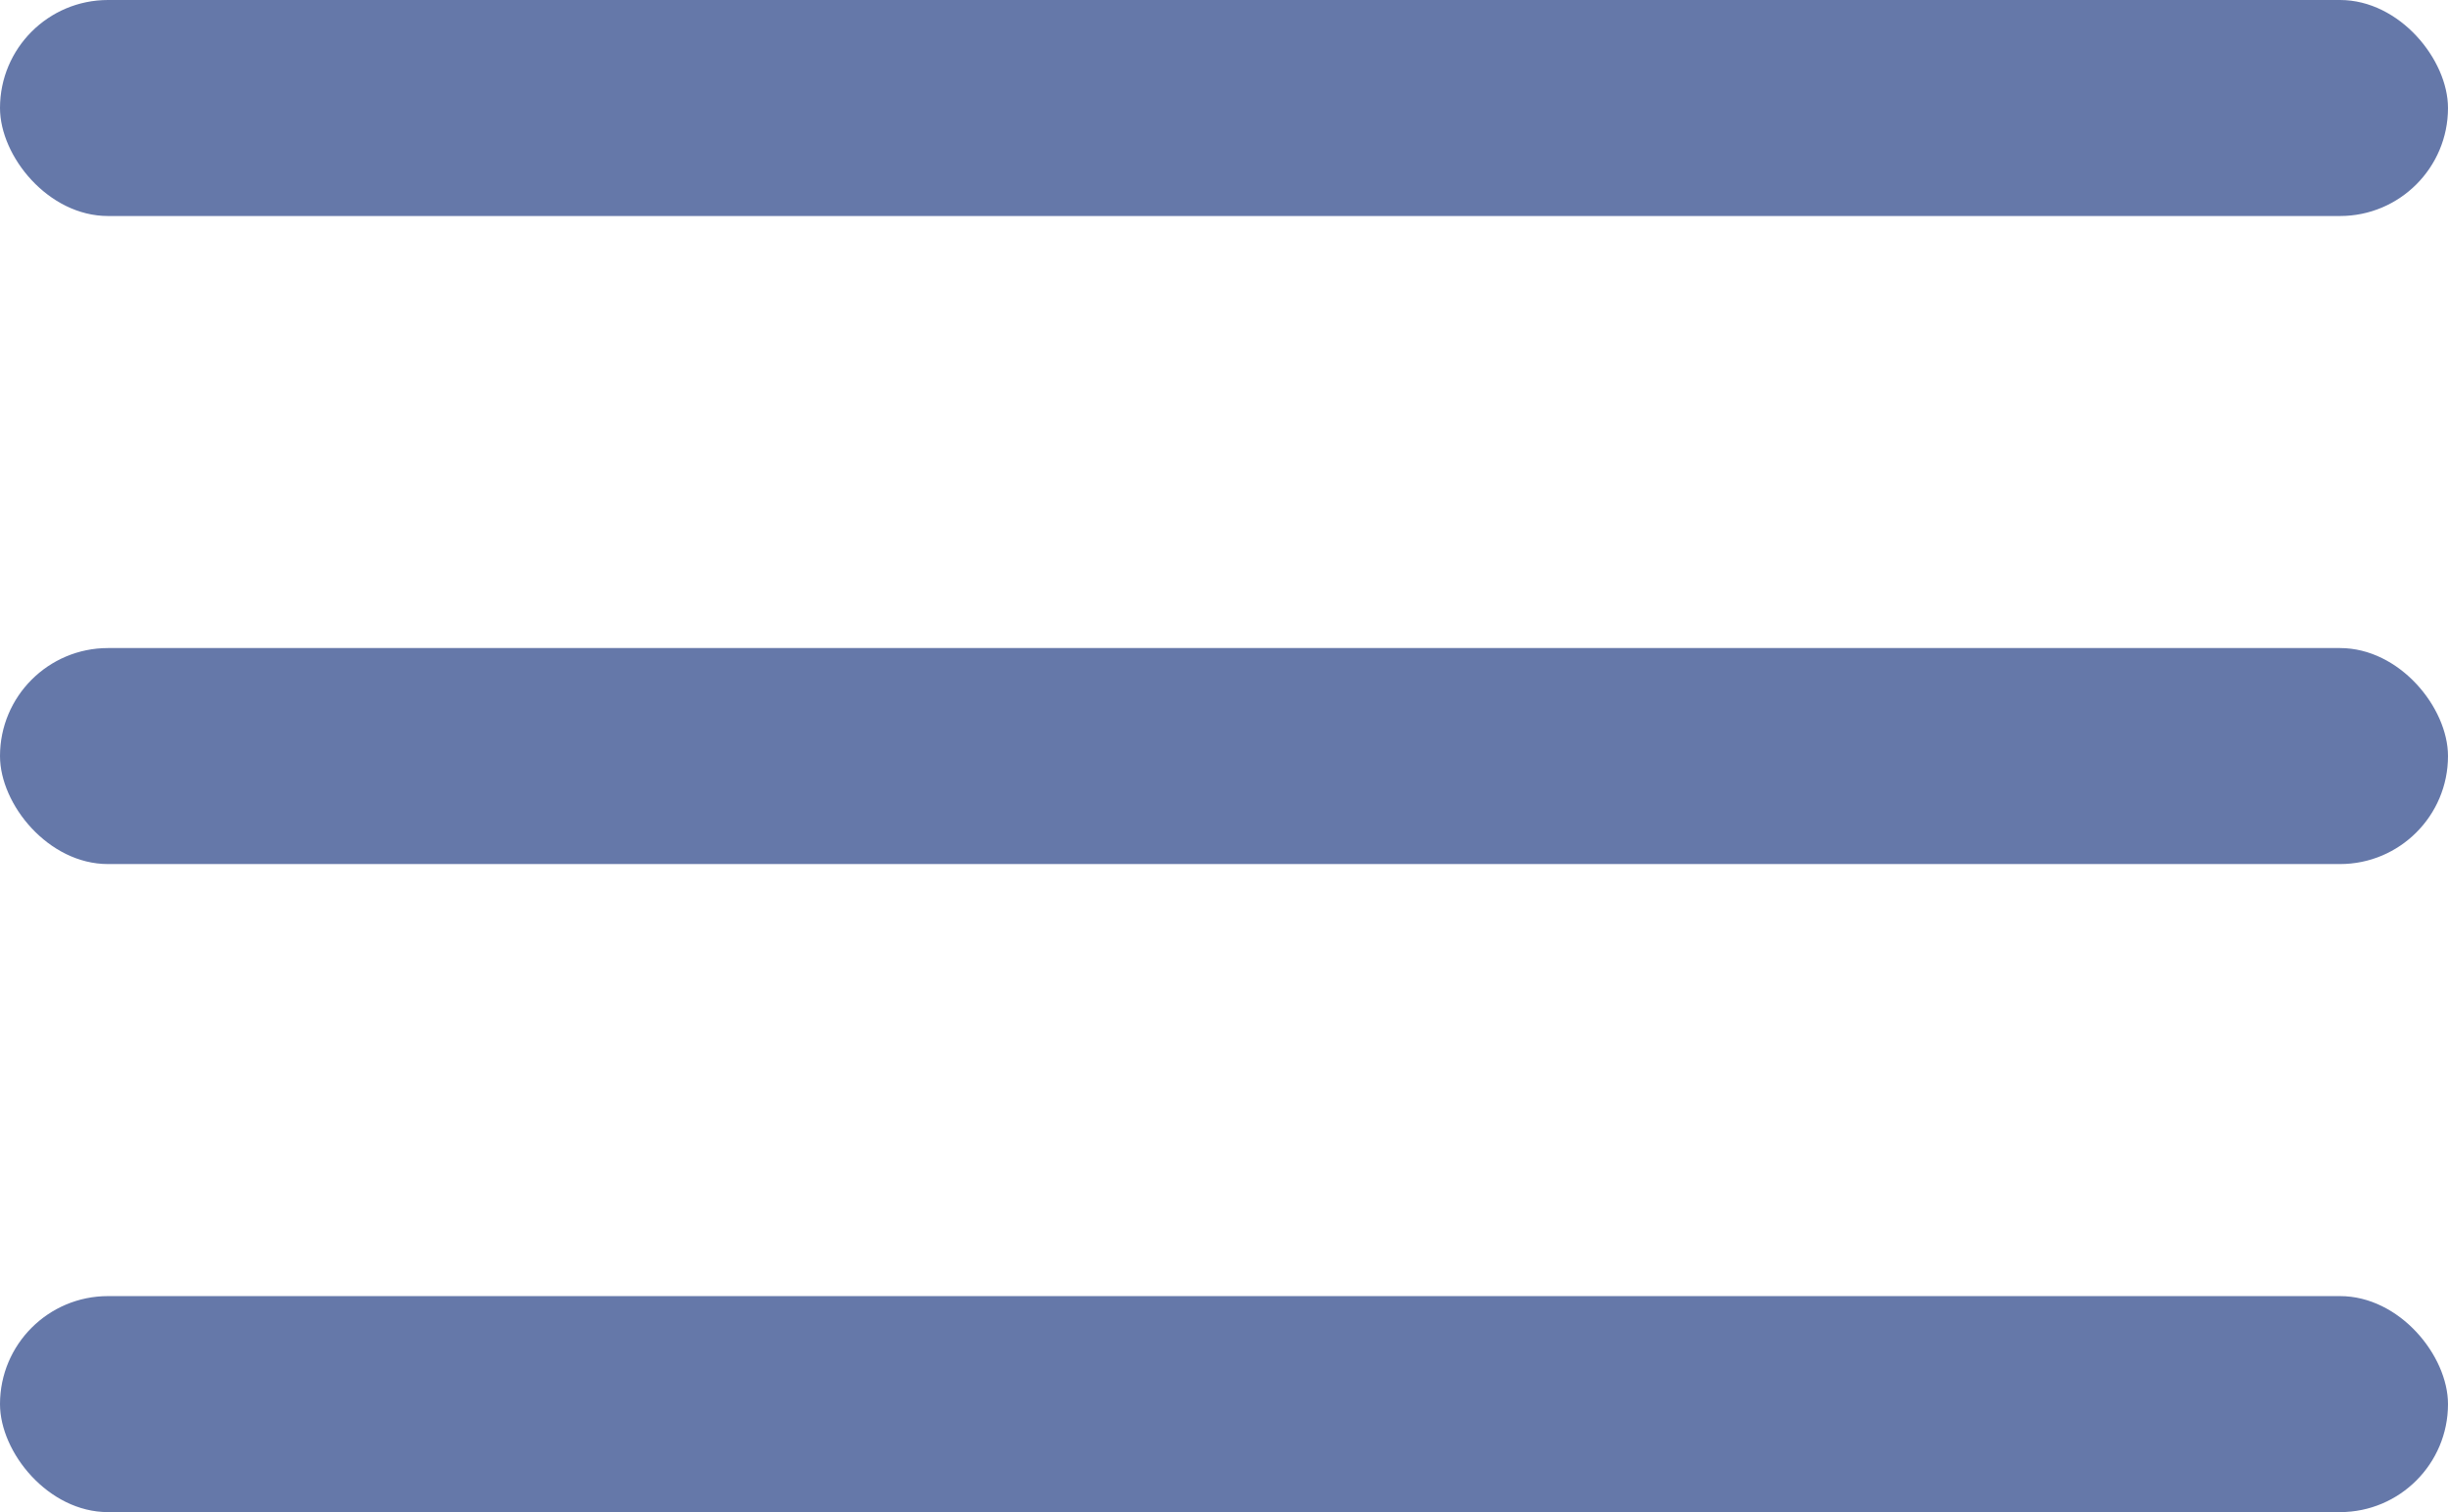 <svg width="34" height="21" viewBox="0 0 34 21" fill="none" xmlns="http://www.w3.org/2000/svg">
<rect width="34" height="3" rx="1.5" fill="#6578A9"/>
<rect y="9" width="34" height="3" rx="1.5" fill="#6578A9"/>
<rect y="18" width="34" height="3" rx="1.5" fill="#6578A9"/>
</svg>
